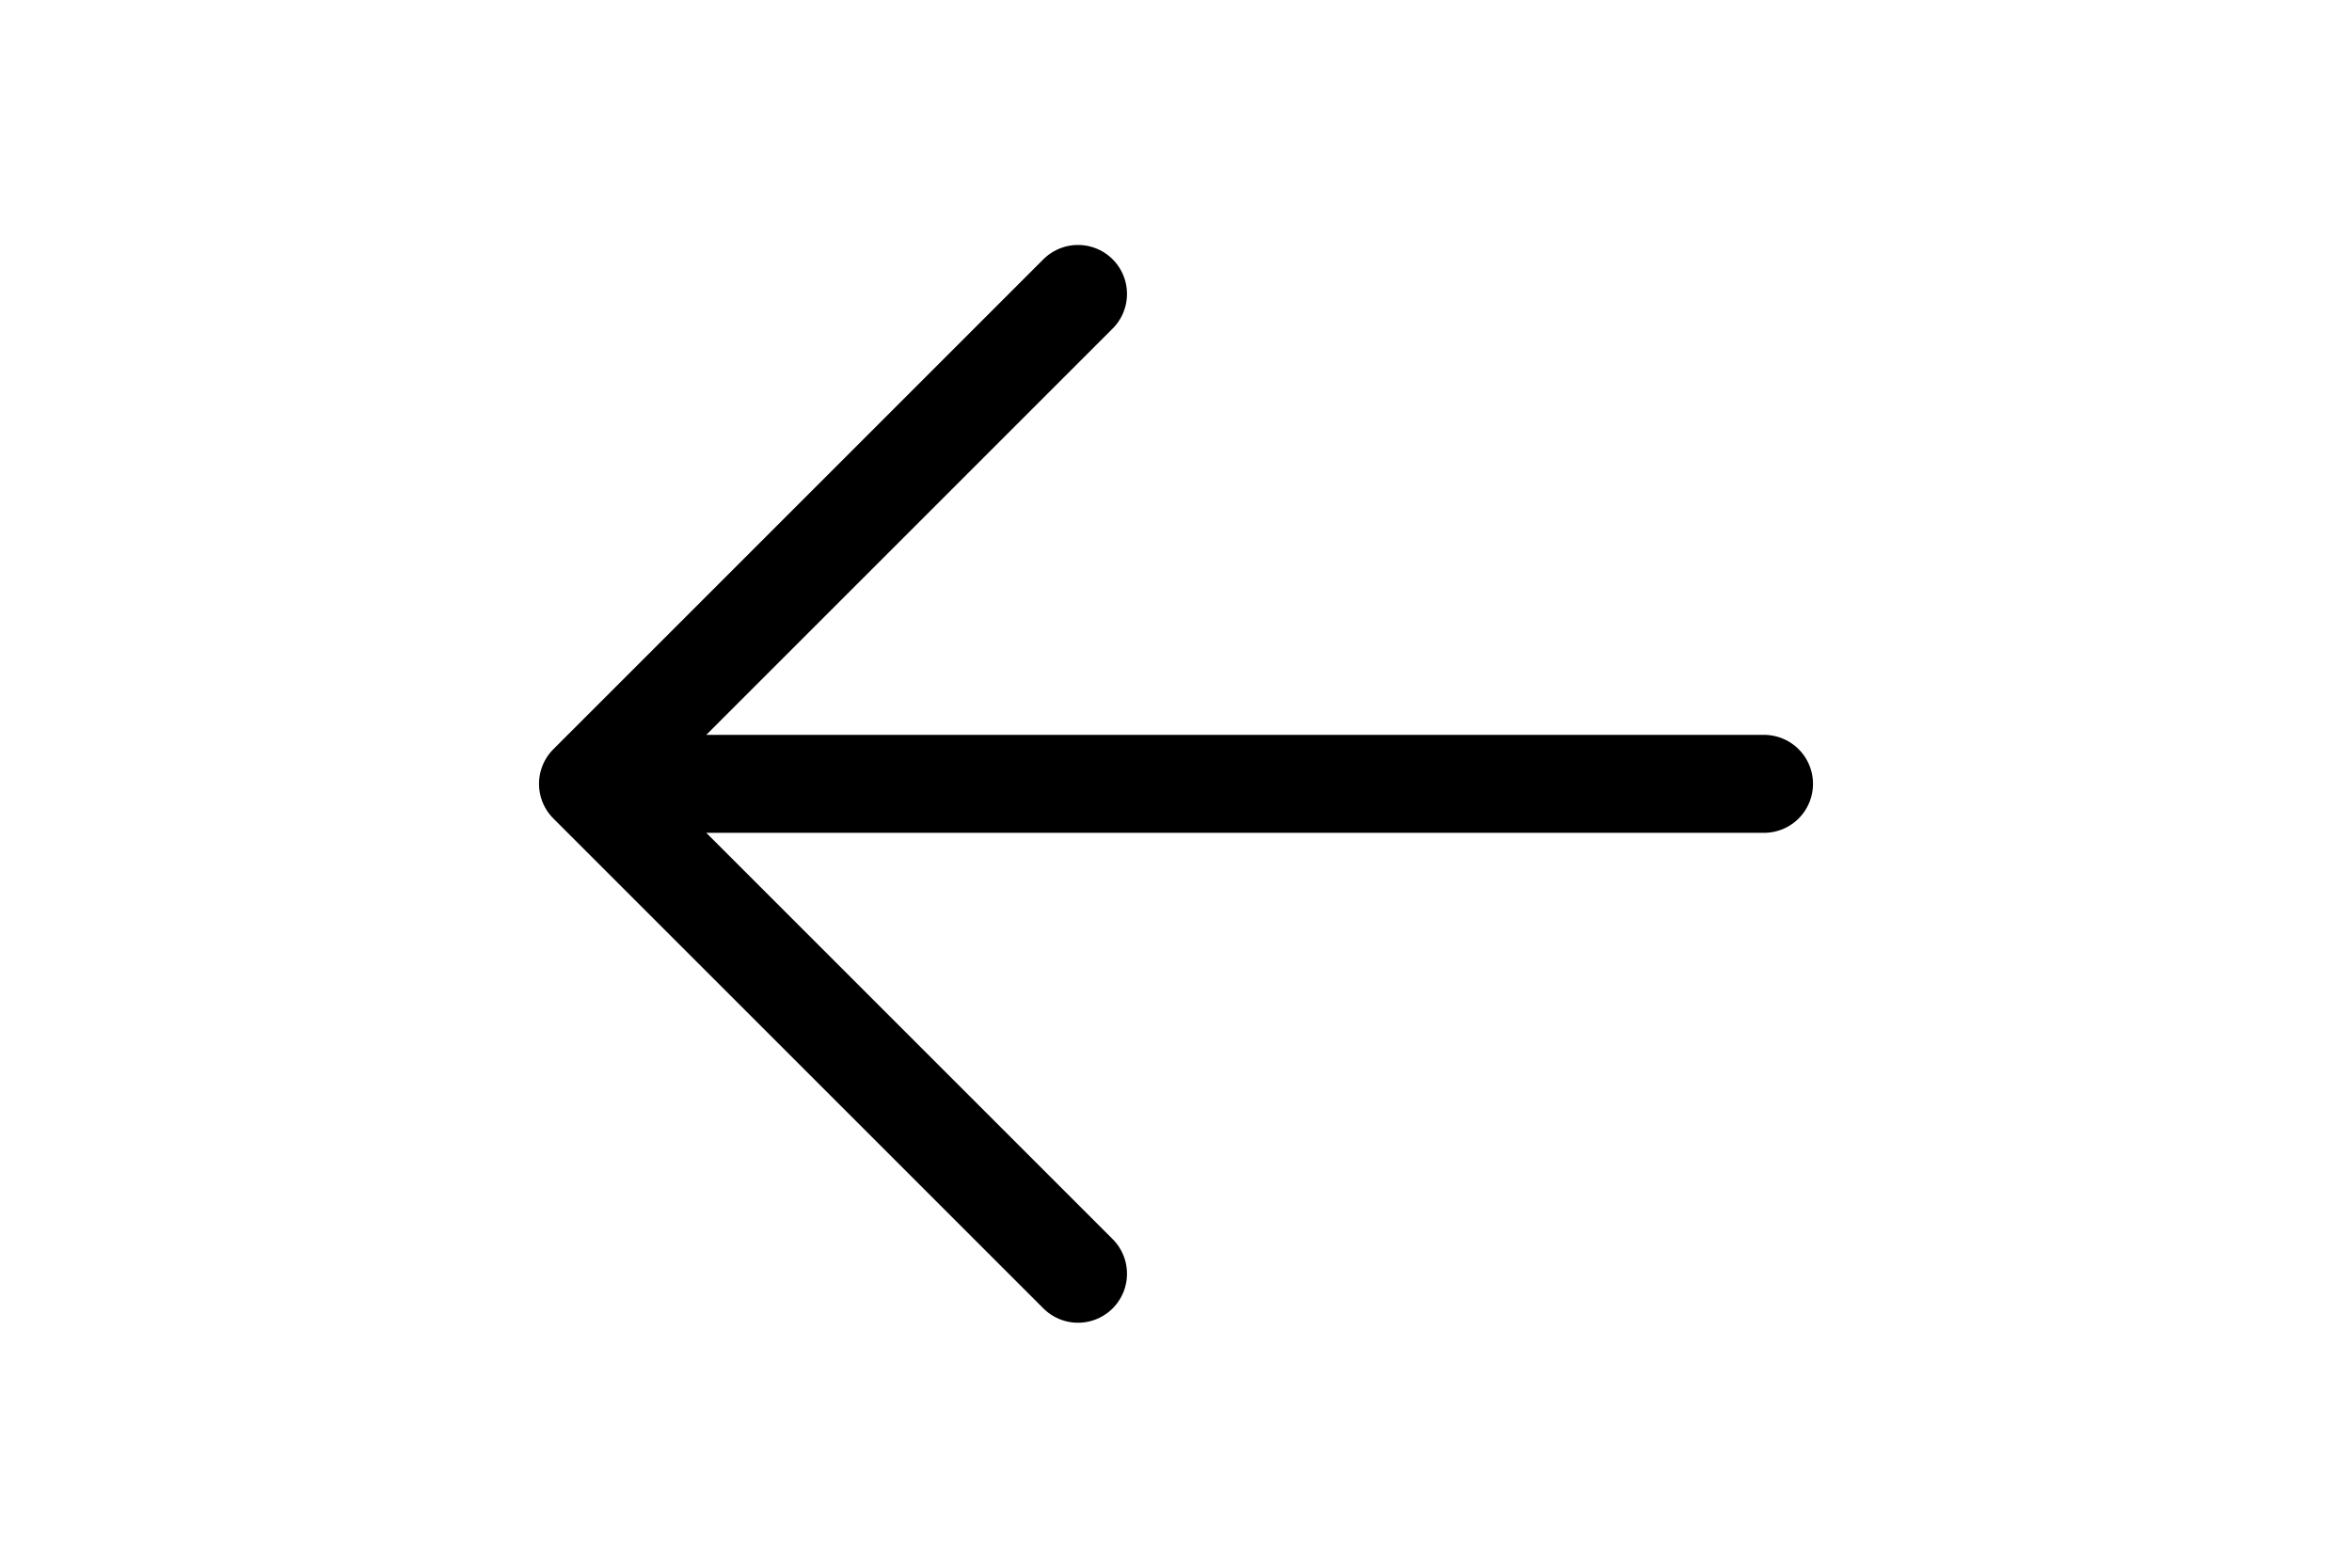 <svg xmlns="http://www.w3.org/2000/svg" fill="none" viewBox="0 0 24 24" stroke-width="1.5" stroke="currentColor" idth="16px" height="16px">
  <path stroke-linecap="round" stroke-linejoin="round" d="M10.5 19.5L3 12m0 0l7.5-7.5M3 12h18" />
</svg>
